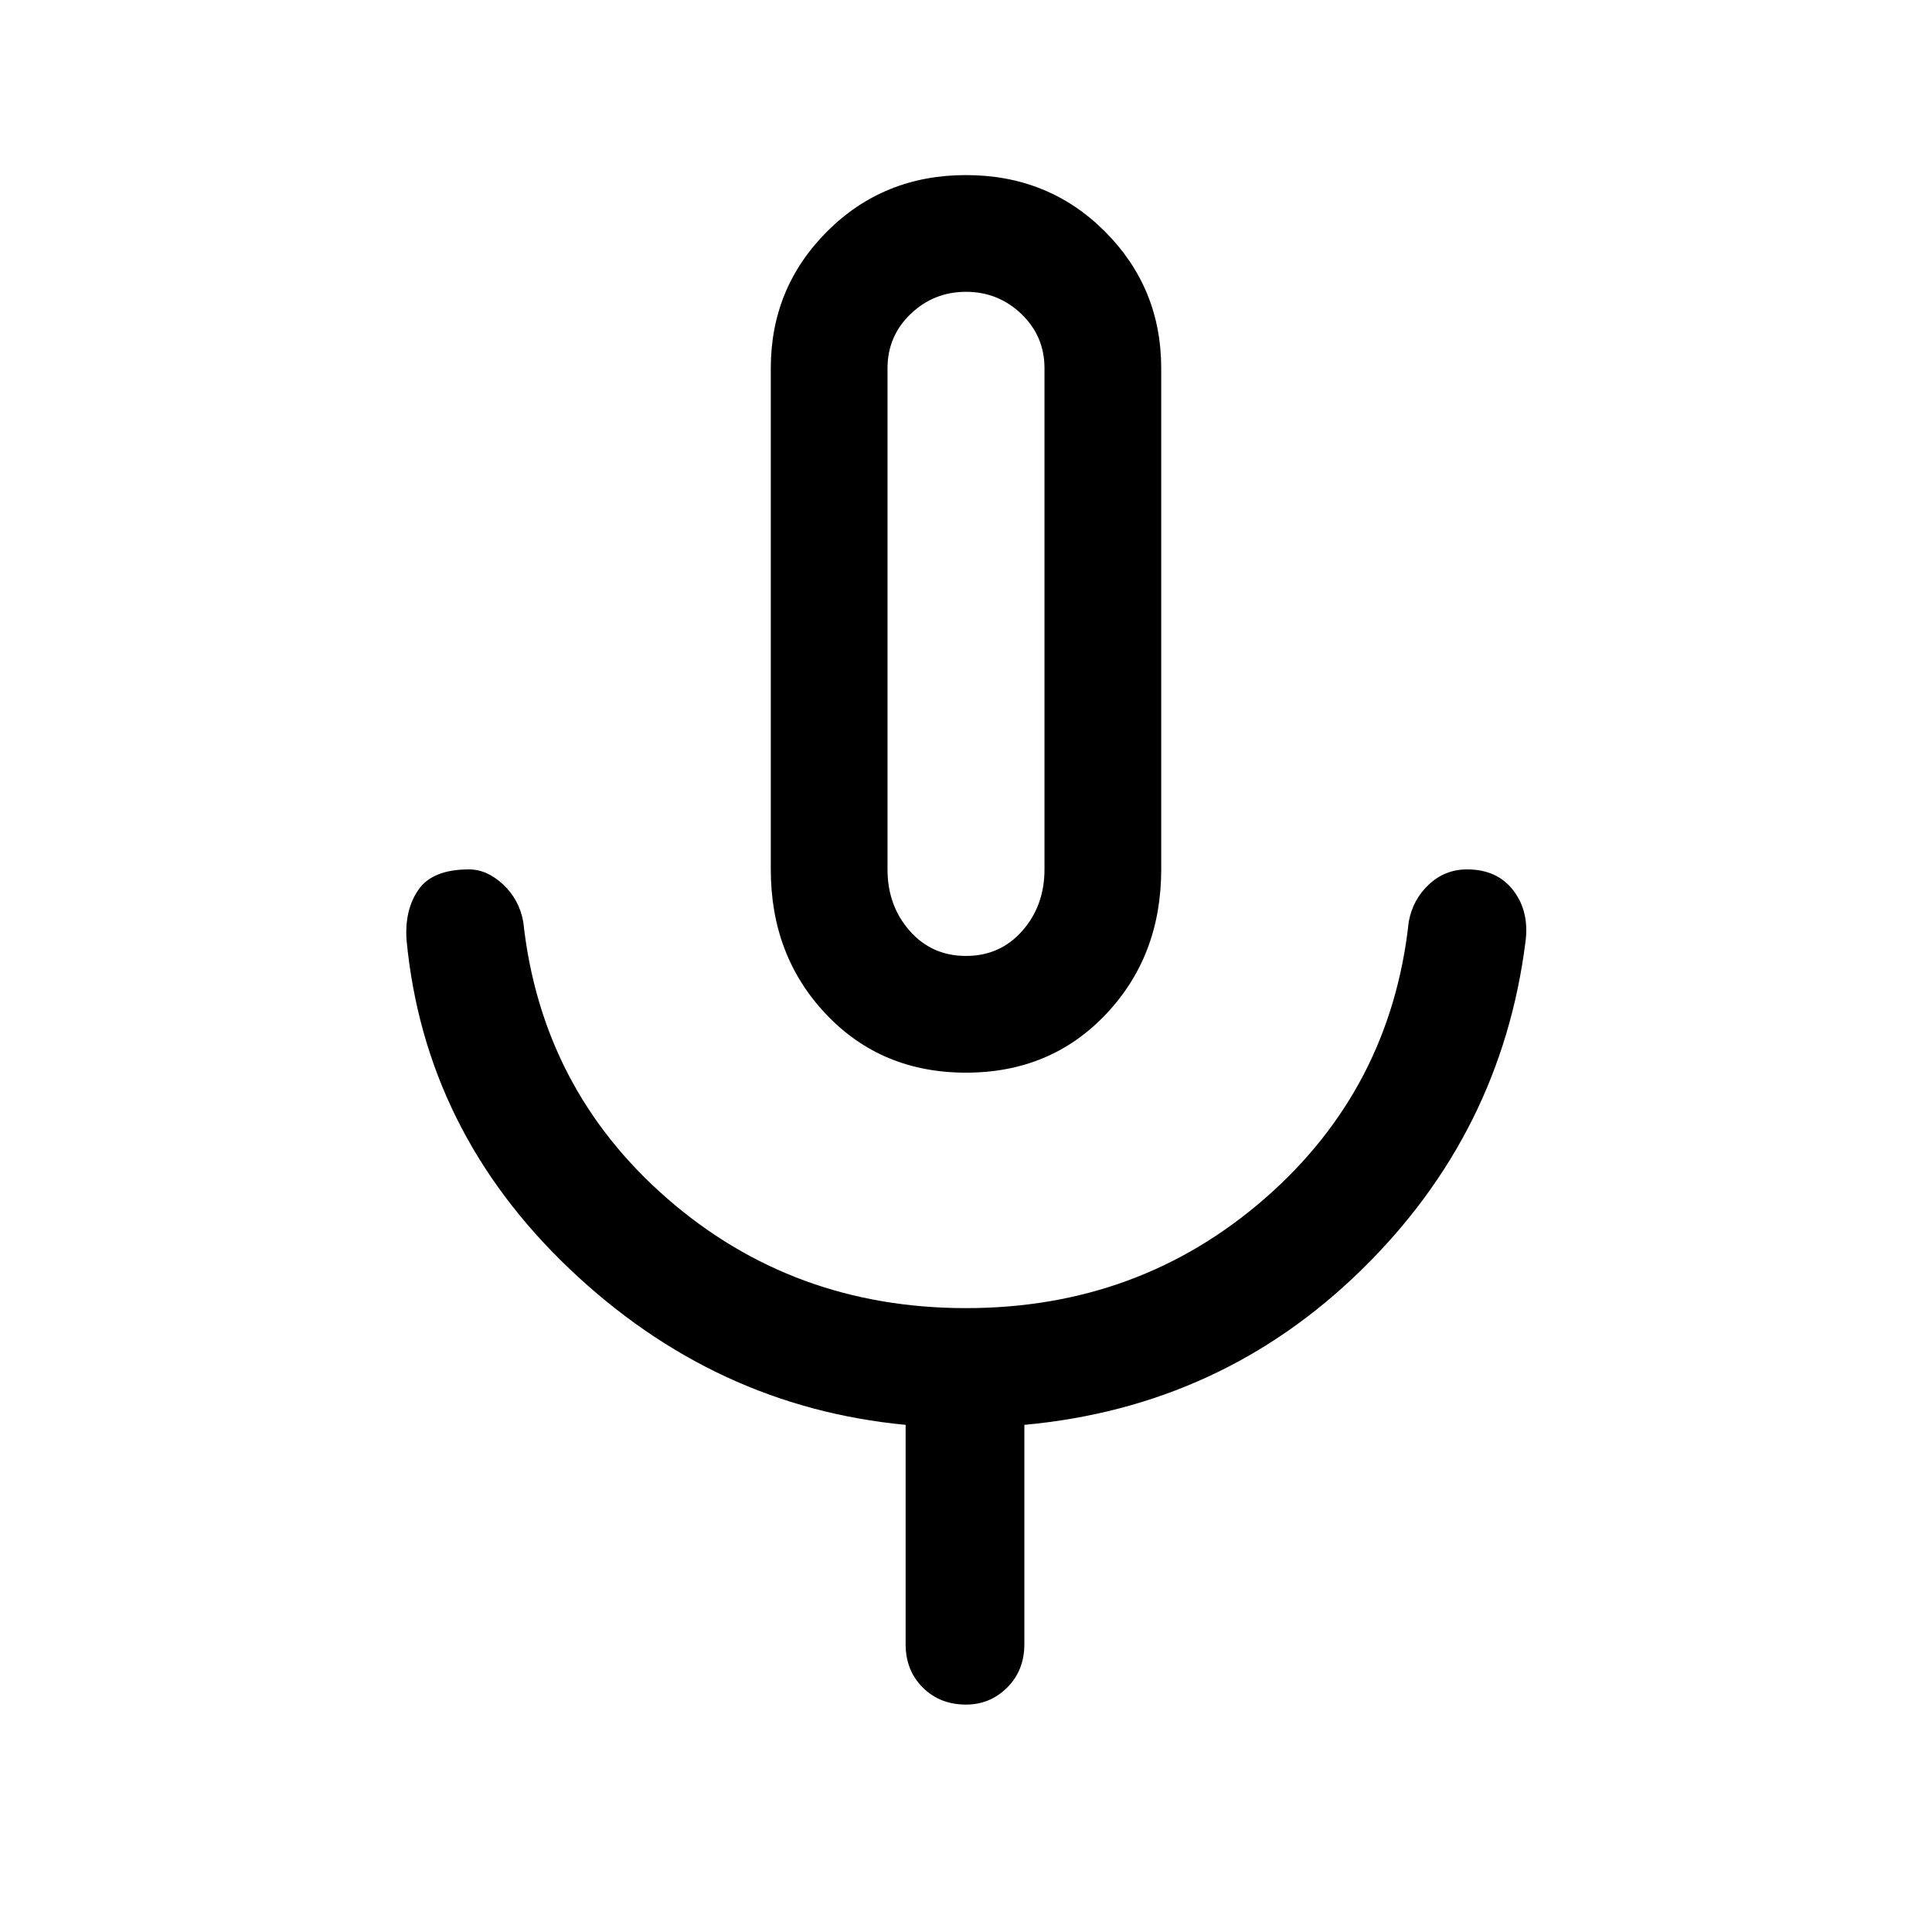 <svg xmlns="http://www.w3.org/2000/svg" height="48" width="48"><path d="M24 26.65Q21.9 26.65 20.525 25.2Q19.15 23.75 19.15 21.6V9.15Q19.15 7.15 20.55 5.75Q21.95 4.35 24 4.35Q26.05 4.35 27.45 5.75Q28.85 7.15 28.85 9.15V21.6Q28.85 23.75 27.475 25.2Q26.1 26.65 24 26.65ZM24 15.5Q24 15.5 24 15.5Q24 15.5 24 15.5Q24 15.5 24 15.5Q24 15.5 24 15.5Q24 15.5 24 15.5Q24 15.5 24 15.5Q24 15.5 24 15.5Q24 15.5 24 15.5ZM24 42.35Q23.35 42.35 22.925 41.925Q22.5 41.5 22.5 40.85V35.4Q17.75 34.95 14.15 31.525Q10.55 28.1 10.1 23.35Q10.05 22.6 10.4 22.1Q10.75 21.6 11.65 21.6Q12.1 21.6 12.5 21.975Q12.9 22.35 13 22.9Q13.45 27.05 16.575 29.775Q19.7 32.5 24 32.5Q28.3 32.5 31.425 29.775Q34.55 27.05 35 22.9Q35.1 22.35 35.5 21.975Q35.9 21.6 36.45 21.6Q37.2 21.6 37.6 22.125Q38 22.65 37.9 23.4Q37.3 28.15 33.825 31.55Q30.35 34.95 25.45 35.4V40.85Q25.45 41.5 25.025 41.925Q24.6 42.35 24 42.35ZM24 23.75Q24.85 23.75 25.4 23.125Q25.95 22.5 25.95 21.6V9.15Q25.95 8.35 25.375 7.8Q24.8 7.25 24 7.25Q23.2 7.25 22.625 7.8Q22.05 8.35 22.05 9.15V21.6Q22.05 22.5 22.6 23.125Q23.15 23.75 24 23.75Z"/></svg>